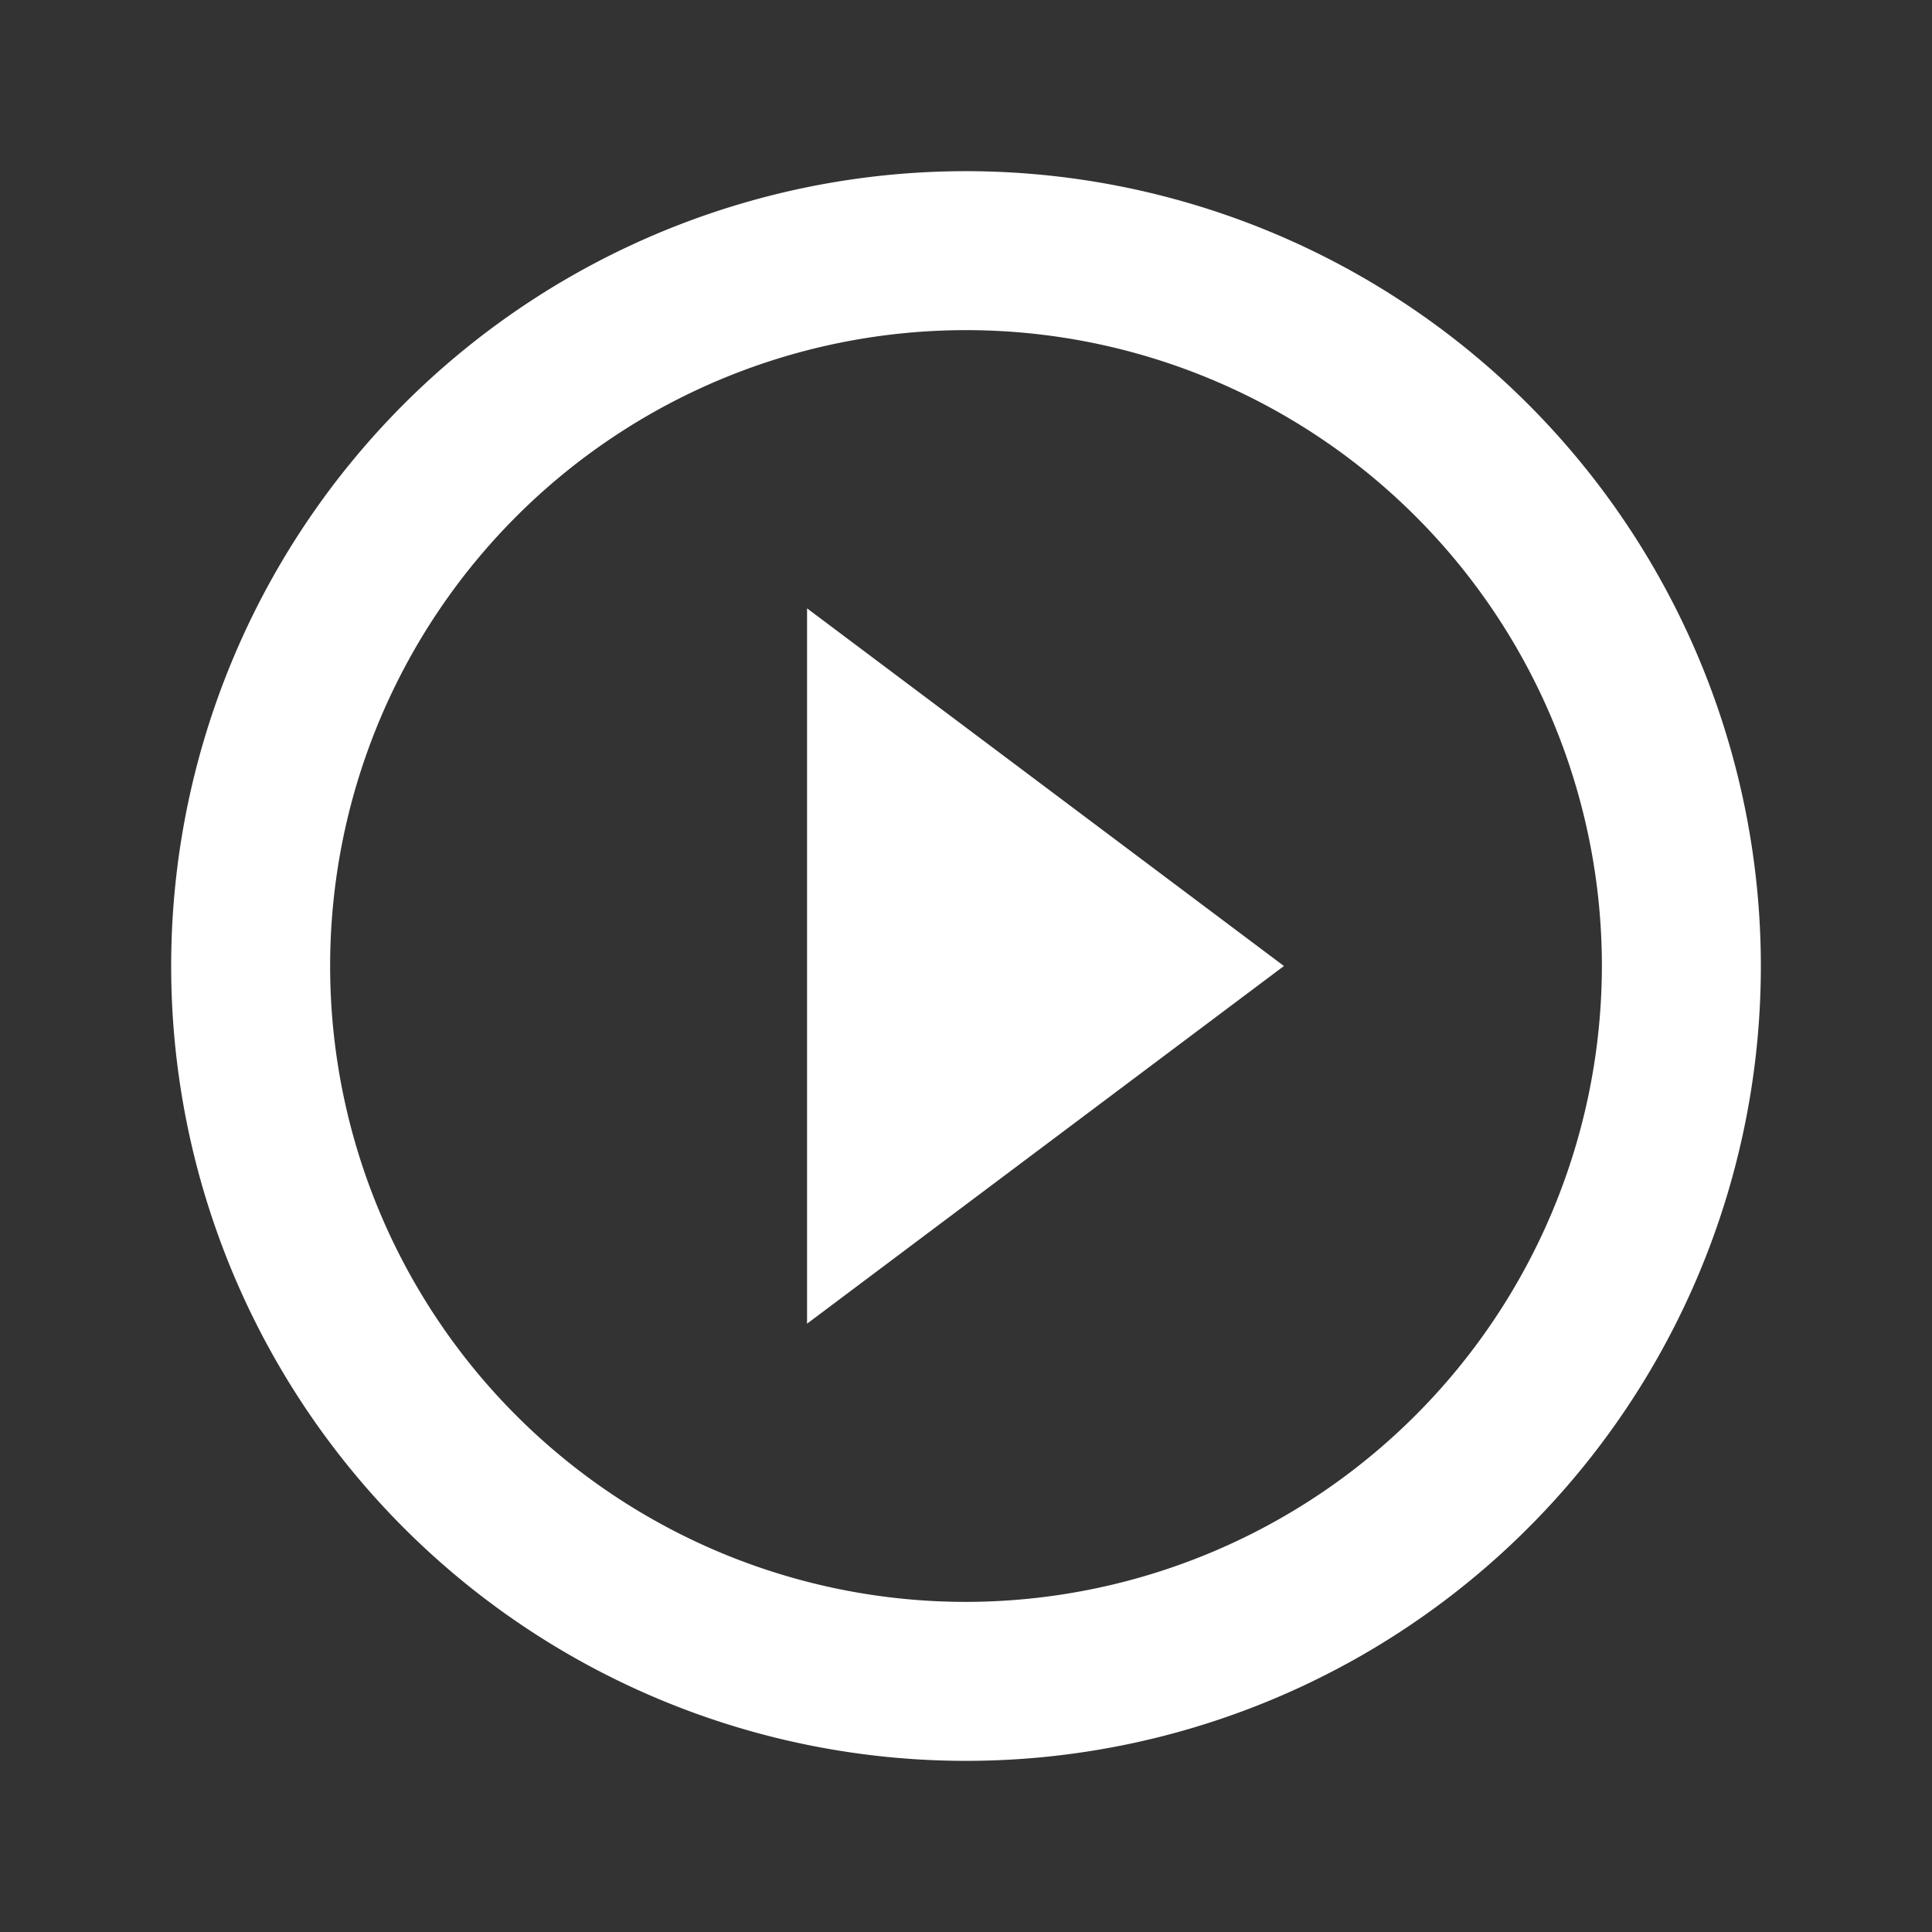 <svg id="baseline-play_circle_outline-24px" xmlns="http://www.w3.org/2000/svg" width="69.459" height="69.459" viewBox="0 0 69.459 69.459">
  <rect x="0" y="0" width="69.459" height="69.459" fill="#333333" stroke="none"/>
  <path id="Path_703" data-name="Path 703" d="M0,0H69.459V69.459H0Z" fill="none"/>
  <path id="Path_704" data-name="Path 704" d="M24.861,43.435,42.006,30.576,24.861,17.717ZM30.576,2A28.576,28.576,0,1,0,59.152,30.576,28.586,28.586,0,0,0,30.576,2Zm0,51.437A22.861,22.861,0,1,1,53.437,30.576,22.891,22.891,0,0,1,30.576,53.437Z" transform="translate(4.154 4.154)" fill="#fff"/>
</svg>
